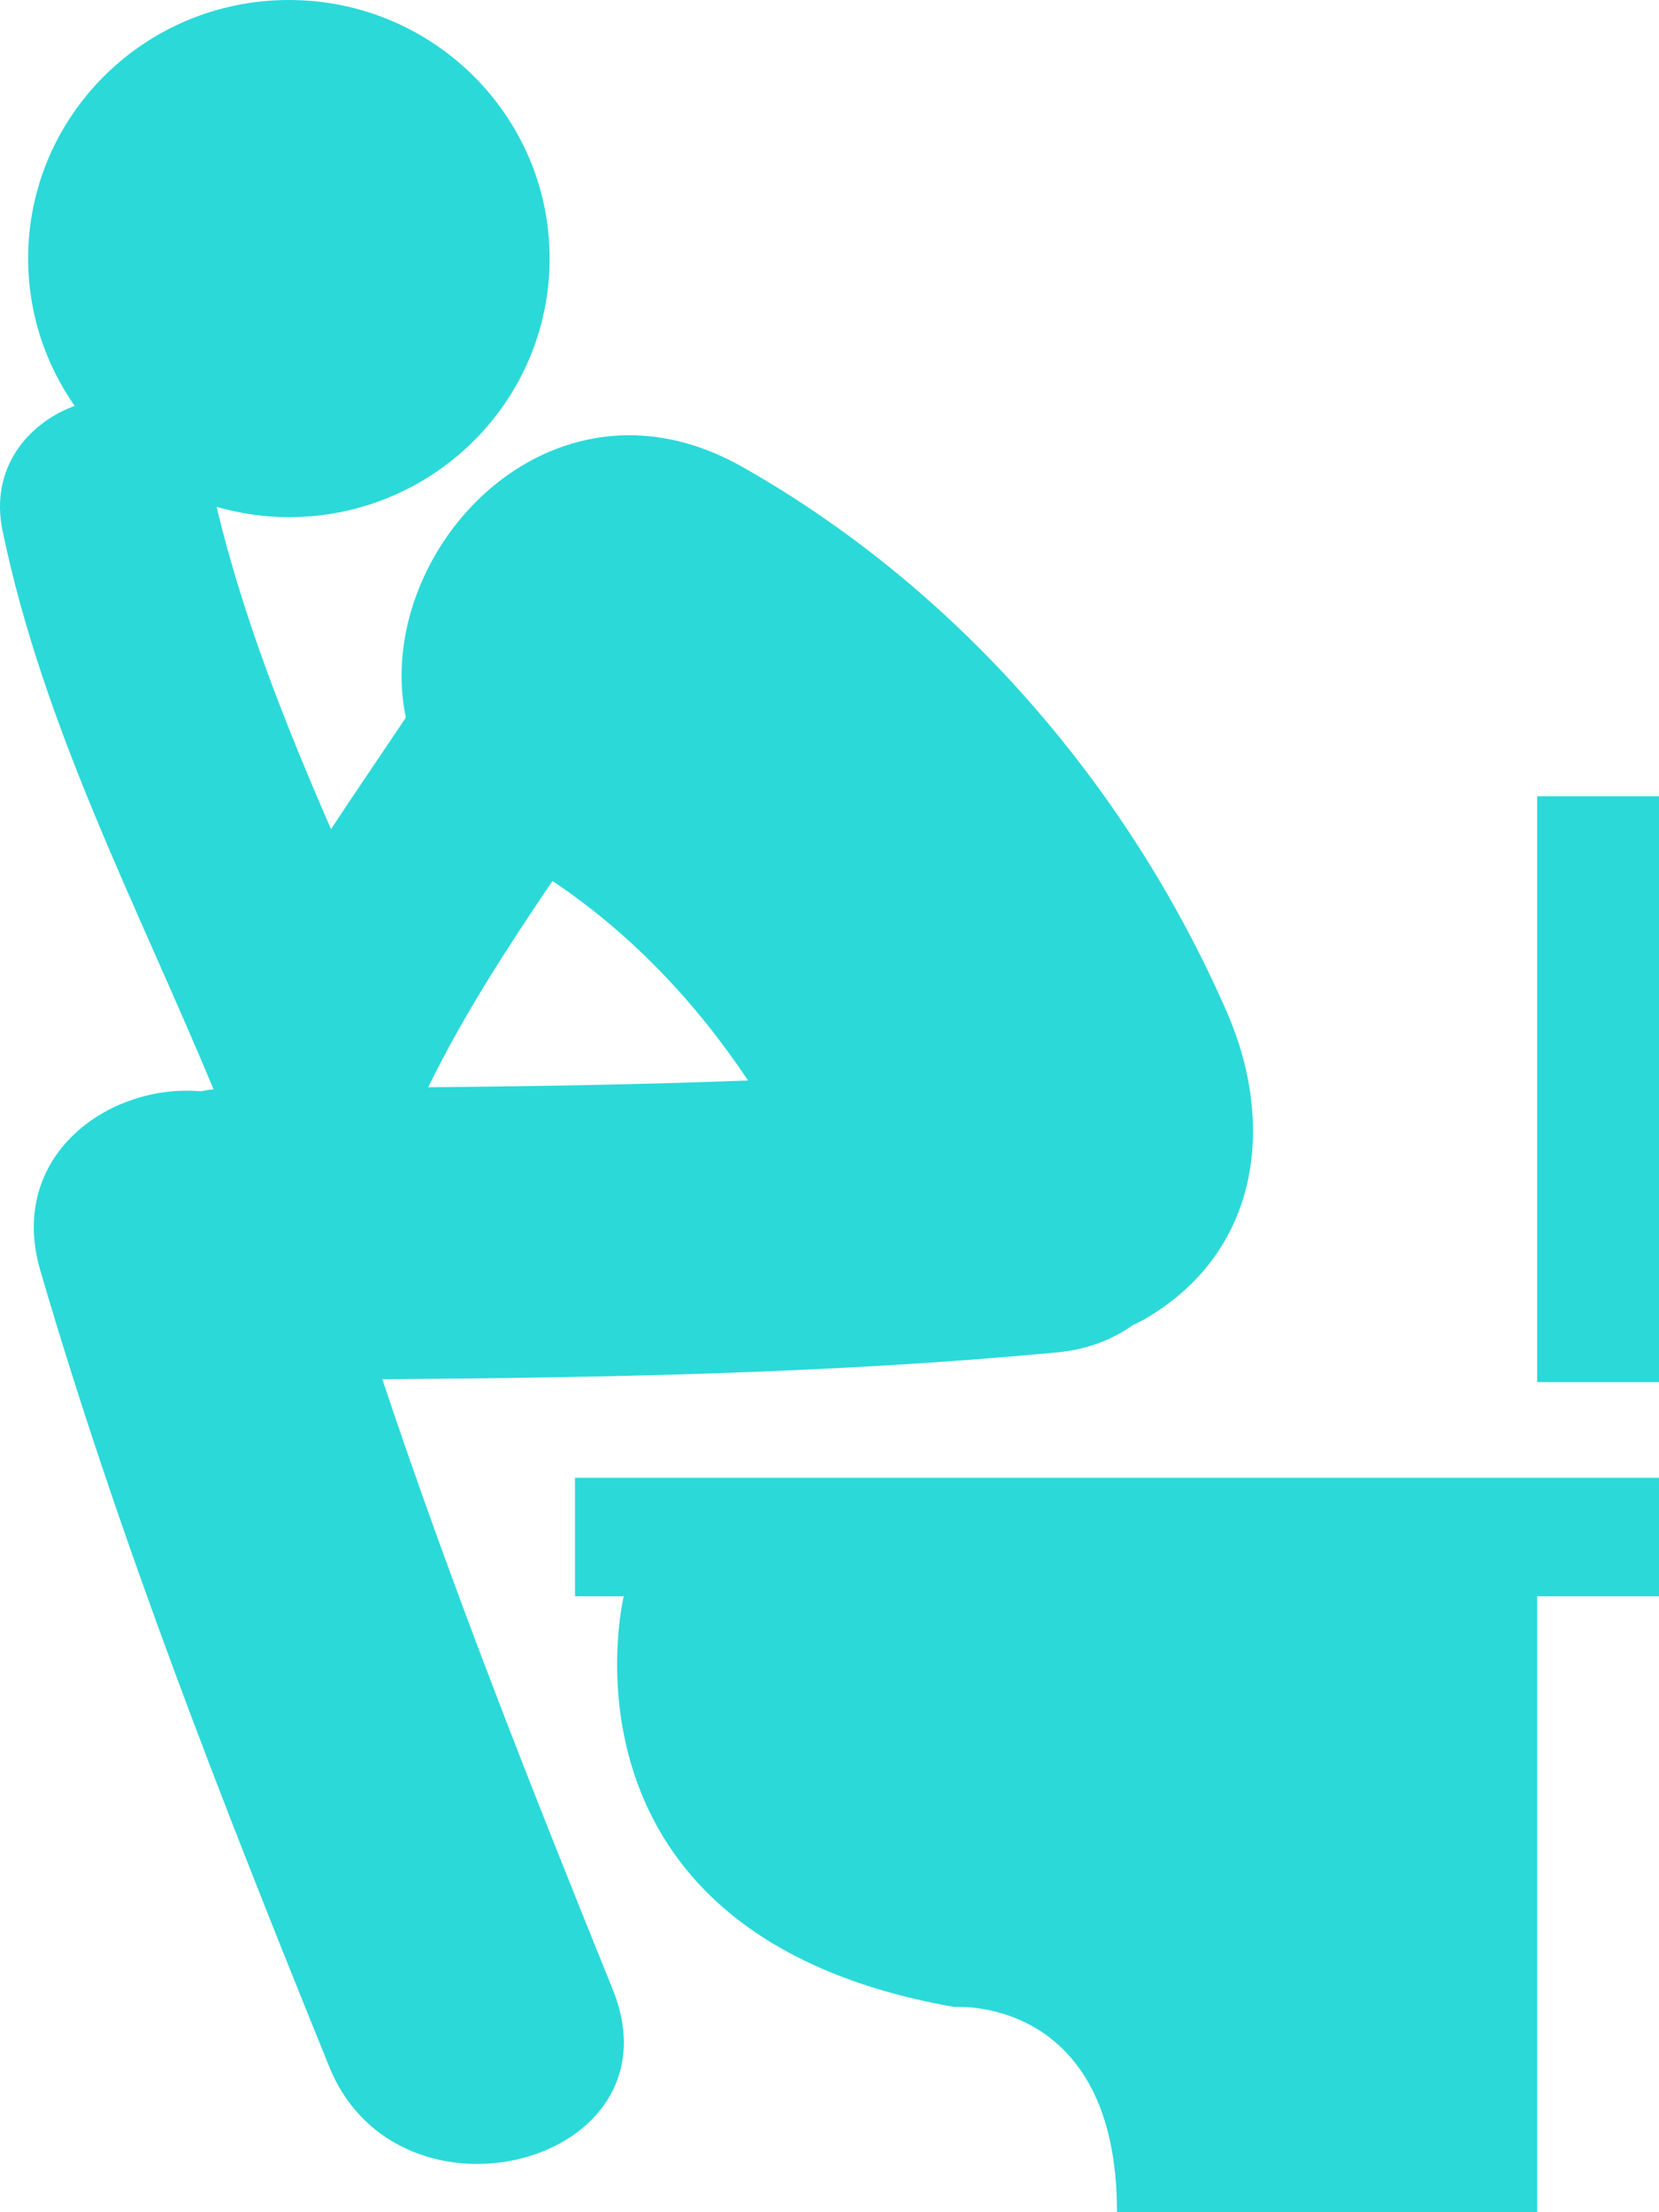 <svg width="27" height="36" viewBox="0 0 27 36" fill="none" xmlns="http://www.w3.org/2000/svg">
<path d="M25.017 12.958H27V22.491H25.017V12.958Z" fill="#2BD9D9" />
<path d="M10.151 25.977H9.358V24.048H27V25.977H25.017V36H18.179C18.179 32.462 15.53 32.66 15.53 32.66C8.82 31.481 10.151 25.977 10.151 25.977Z" fill="#2BD9D9" />
<path d="M1.215 6.605C0.739 5.924 0.458 5.099 0.458 4.207C0.458 1.884 2.357 0 4.702 0C7.045 0 8.945 1.884 8.945 4.207C8.945 6.531 7.045 8.416 4.702 8.416C4.292 8.416 3.9 8.355 3.525 8.248C3.959 10.063 4.645 11.787 5.387 13.493C5.787 12.884 6.201 12.283 6.605 11.677C6.047 9.005 8.945 5.823 12.078 7.596C15.593 9.584 18.363 12.8 19.966 16.467C20.767 18.3 20.506 20.391 18.612 21.476C18.555 21.509 18.494 21.535 18.435 21.565C18.102 21.801 17.693 21.962 17.205 22.008C13.563 22.35 9.887 22.418 6.222 22.445C7.341 25.799 8.646 29.098 9.97 32.369C11.122 35.21 6.492 36.431 5.357 33.629C3.635 29.38 1.944 25.08 0.657 20.679C0.111 18.81 1.769 17.627 3.273 17.759C3.34 17.746 3.405 17.734 3.475 17.727C2.229 14.726 0.704 11.838 0.041 8.634C-0.168 7.622 0.451 6.886 1.215 6.605ZM12.175 17.583C11.316 16.299 10.268 15.191 8.991 14.336C8.258 15.42 7.544 16.515 6.969 17.693C8.704 17.678 10.441 17.649 12.175 17.583Z" fill="#2BD9D9" />
</svg>

